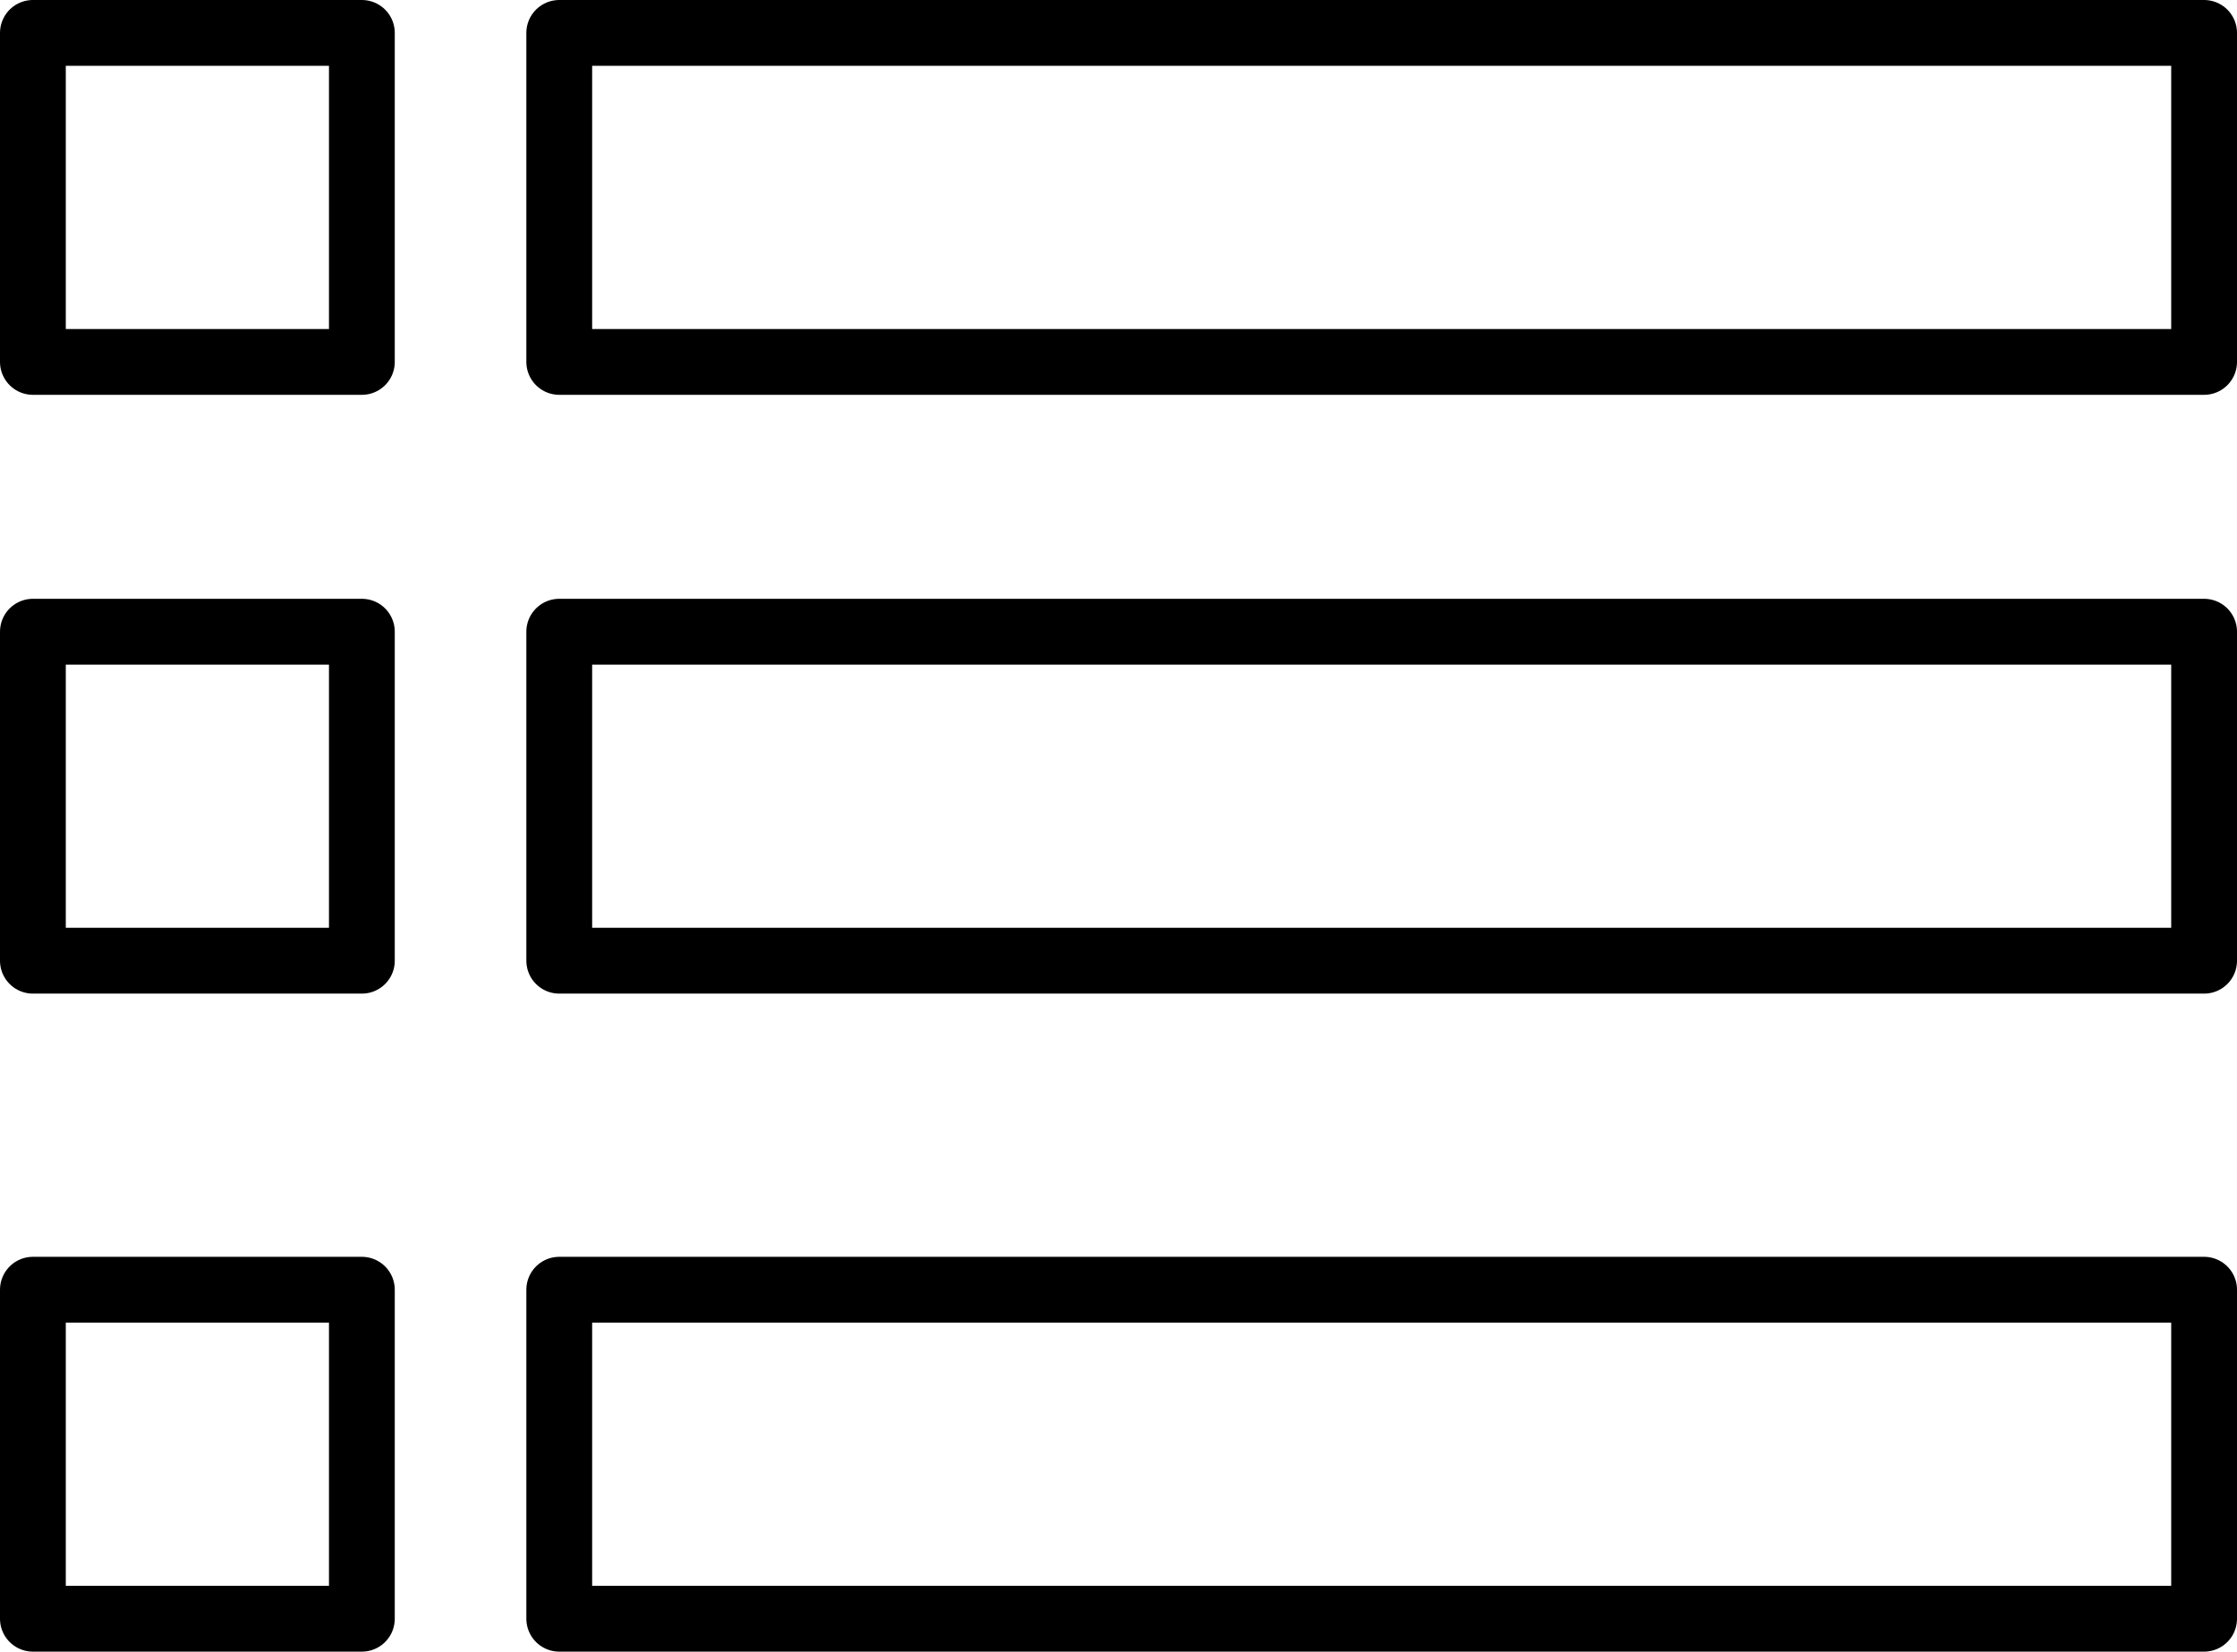 <?xml version="1.0" encoding="utf-8"?>
<!-- Generator: Adobe Illustrator 22.0.1, SVG Export Plug-In . SVG Version: 6.00 Build 0)  -->
<svg version="1.1" id="Слой_1" xmlns="http://www.w3.org/2000/svg" xmlns:xlink="http://www.w3.org/1999/xlink" x="0px" y="0px"
	 viewBox="0 0 34 25.1" style="enable-background:new 0 0 34 25.1;" xml:space="preserve">
<style type="text/css">
	.st0{fill:none;stroke:#000000;stroke-linejoin:round;stroke-miterlimit:10;}
</style>
<rect x="8.5" y="0.5" class="st0" width="25" height="5"/>
<rect x="0.5" y="0.5" class="st0" width="5" height="5"/>
<rect x="0.5" y="9.6" class="st0" width="5" height="5"/>
<rect x="0.5" y="19.6" class="st0" width="5" height="5"/>
<rect x="8.5" y="9.6" class="st0" width="25" height="5"/>
<rect x="8.5" y="19.6" class="st0" width="25" height="5"/>
</svg>
